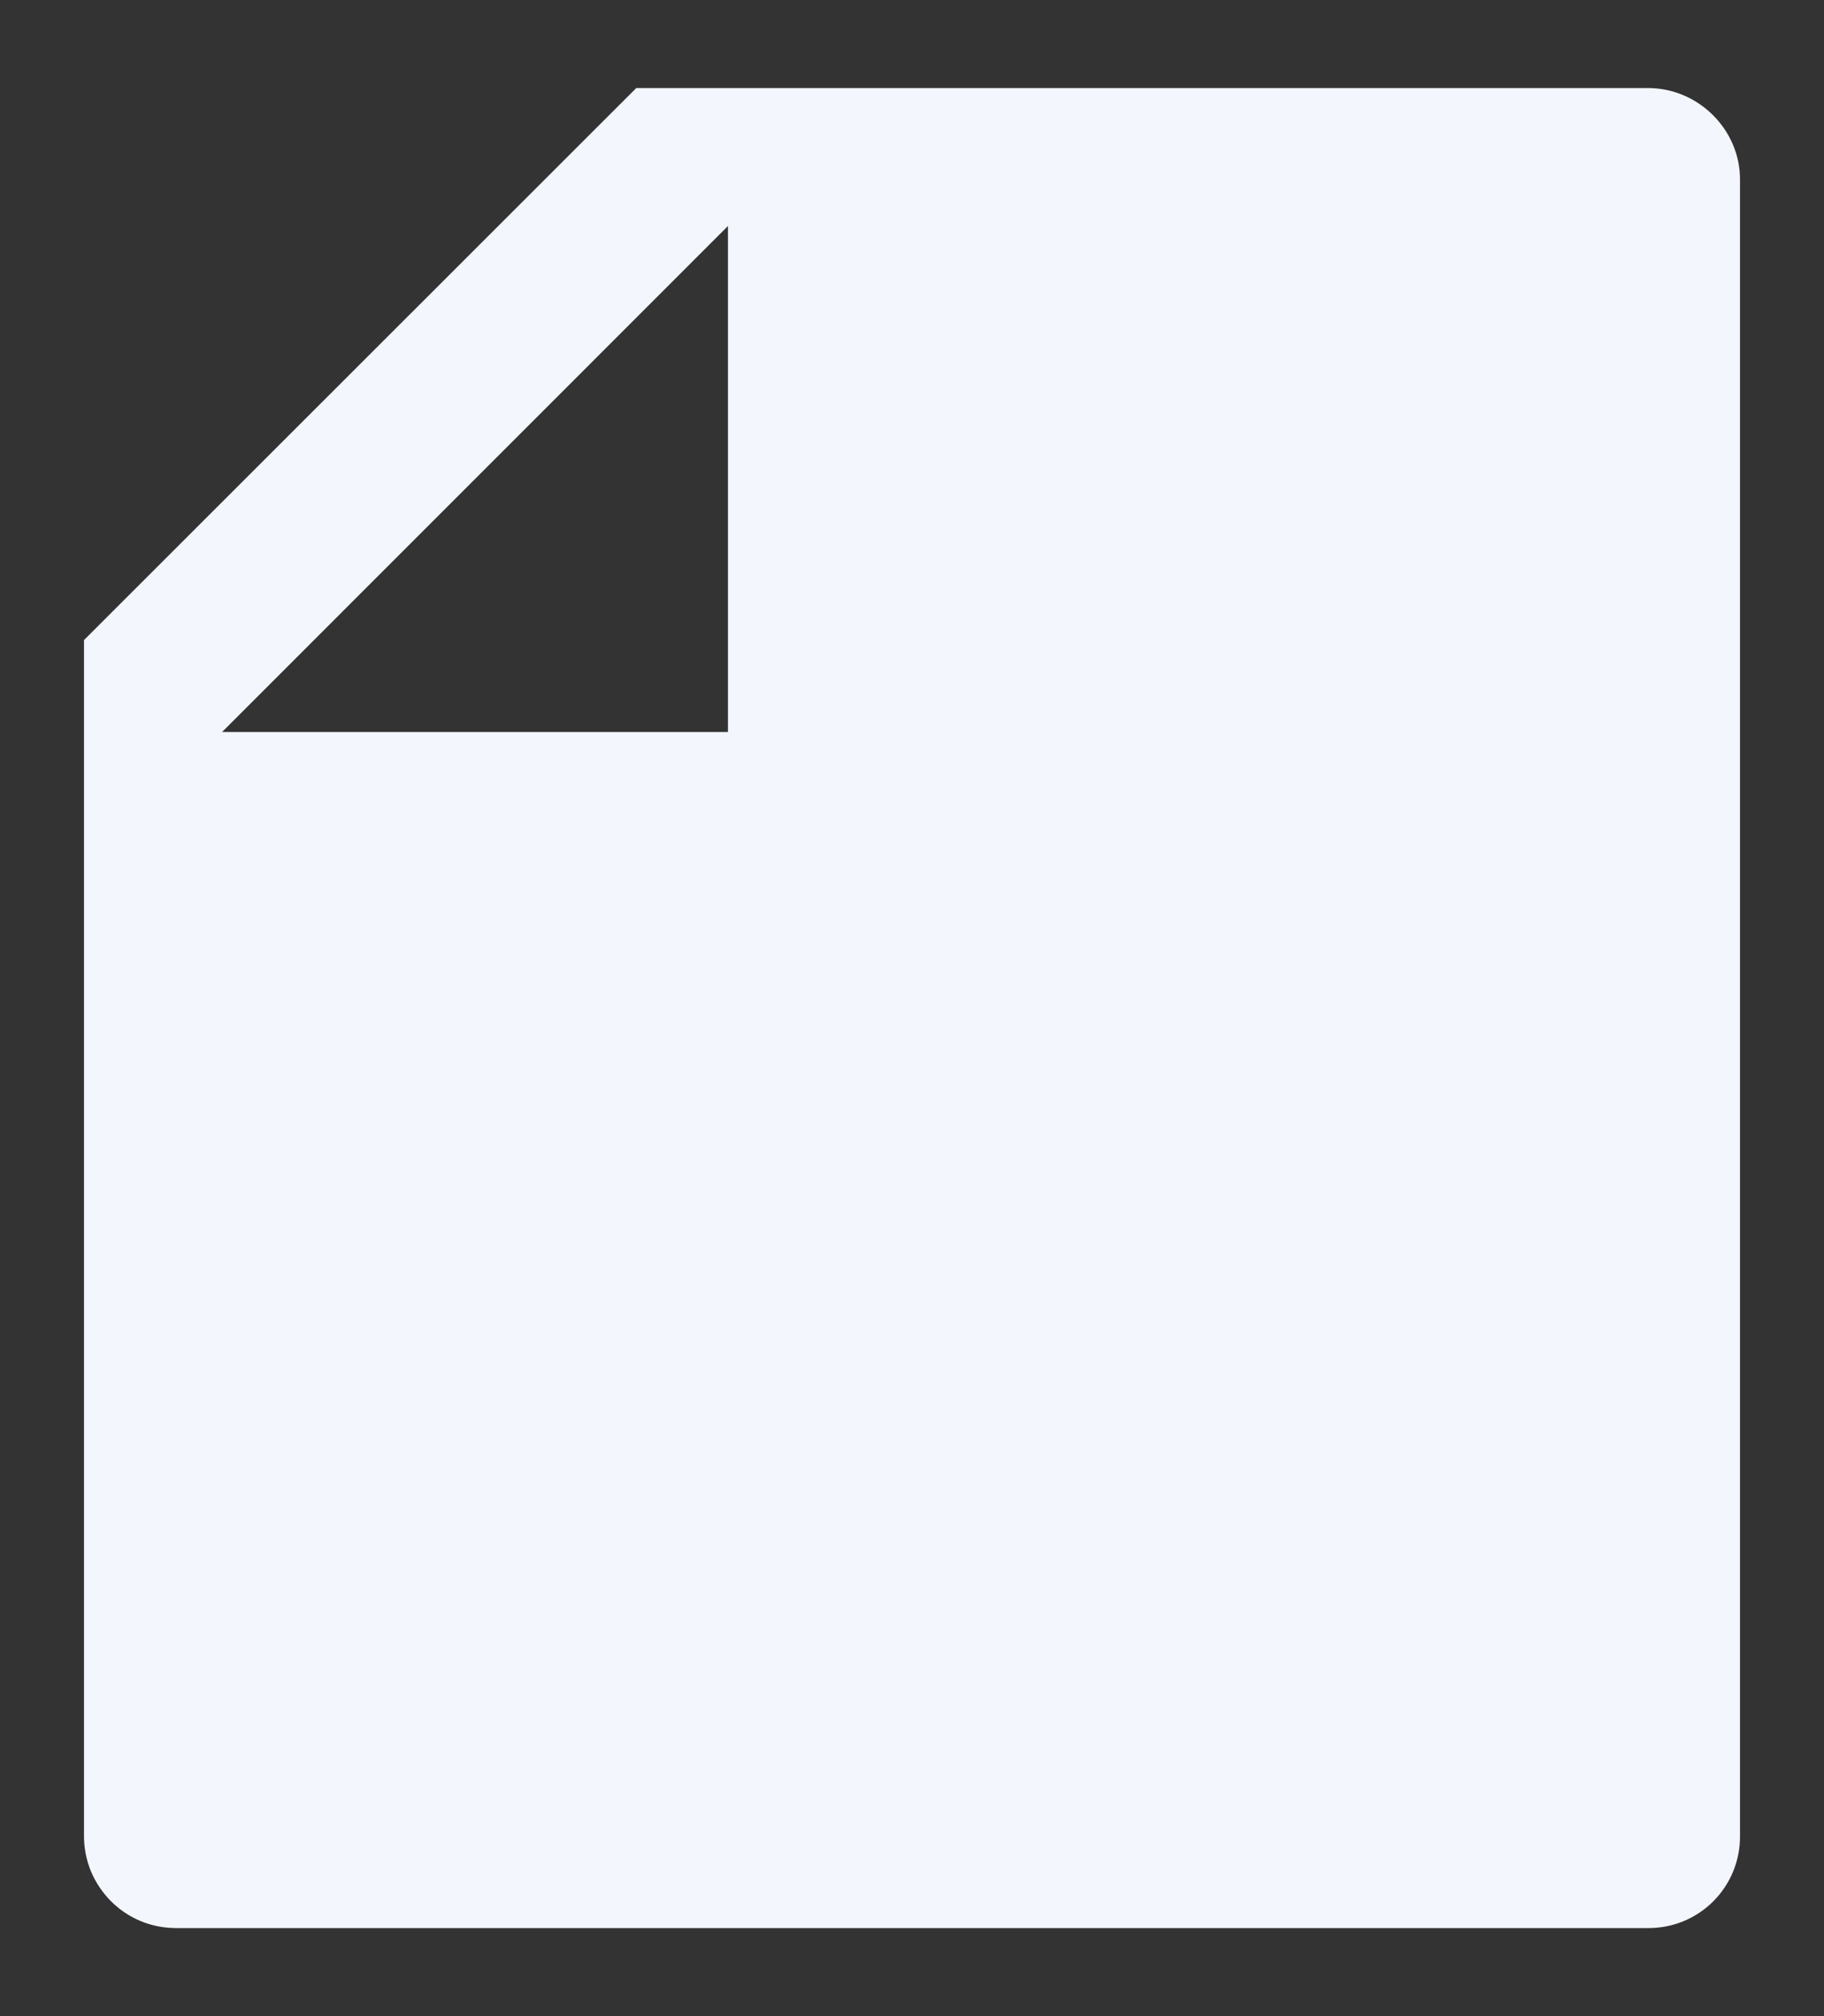 <svg width="19" height="21" viewBox="0 0 19 21" fill="none" xmlns="http://www.w3.org/2000/svg">
<rect x="0" y="0" width="19" height="21" fill="#333333" stroke="none"/>
<path d="M0.875 6.667L6.628 0.917H17.165C17.694 0.917 18.125 1.353 18.125 1.867V19.133C18.125 19.385 18.024 19.627 17.846 19.805C17.668 19.983 17.426 20.083 17.173 20.083H1.827C1.701 20.082 1.576 20.057 1.46 20.008C1.344 19.959 1.239 19.888 1.151 19.798C1.063 19.708 0.993 19.602 0.945 19.486C0.898 19.369 0.874 19.244 0.875 19.118V6.667ZM7.583 2.354L2.313 7.625H7.583V2.354Z" fill="#F3F6FD"/>
</svg>
